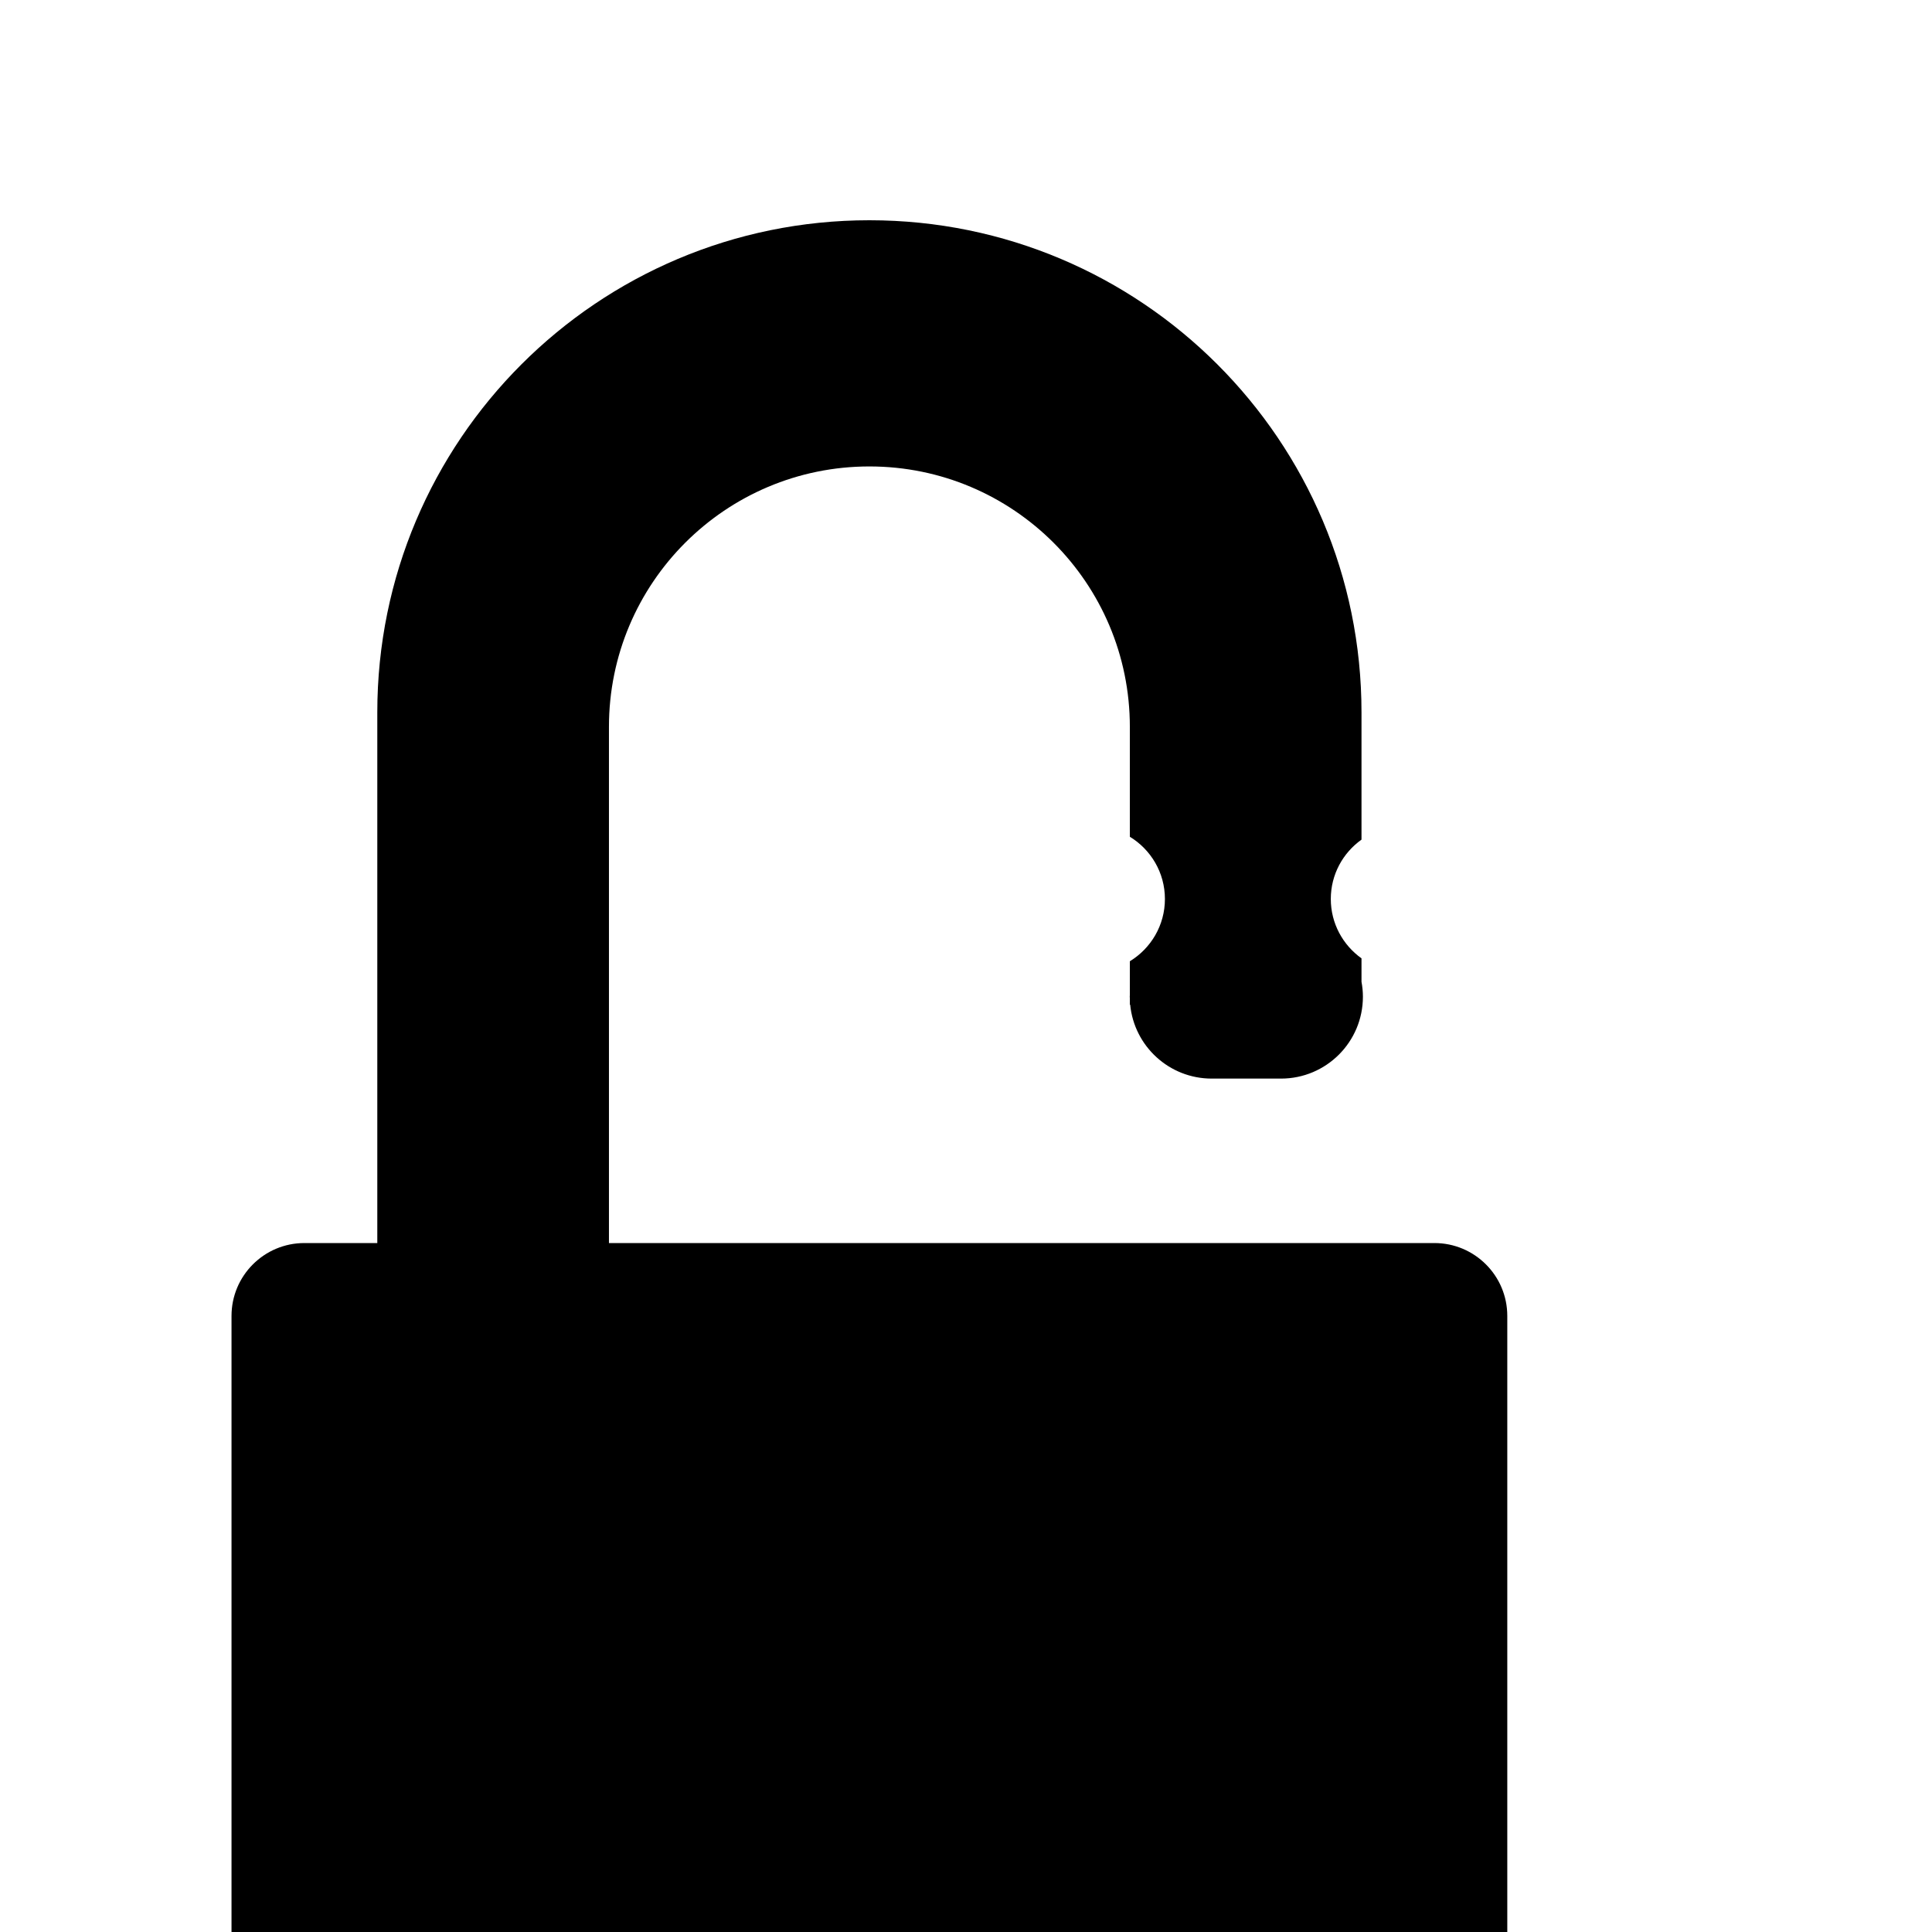 <svg xmlns="http://www.w3.org/2000/svg" xmlns:xlink="http://www.w3.org/1999/xlink" version="1.1" id="Layer_1" x="0px" y="0px" width="12pt" height="12pt" viewBox="5.0 -10.0 100.0 100.0" enable-background="new 0 0 100 100" xml:space="preserve">
<path fill="#000000" d="M79.244,54.34h-3.773H63.481H56.49H36.519V27.624c0-7.446,6.036-13.481,13.481-13.481  s13.481,6.036,13.481,13.481v5.687c1.087,0.662,1.815,1.854,1.815,3.221s-0.729,2.56-1.815,3.222V41.5  c-0.001,0.03-0.005,0.059-0.005,0.088s0.004,0.059,0.005,0.088v0.326h0.017c0.208,2.147,2.017,3.826,4.219,3.826h3.588  c2.342,0,4.239-1.898,4.239-4.24c0-0.265-0.027-0.521-0.073-0.773v-1.211c-0.96-0.685-1.589-1.804-1.589-3.073  c0-1.269,0.629-2.388,1.589-3.072V26.87c0-14.067-11.404-25.47-25.471-25.47S24.529,12.803,24.529,26.87v27.47h-3.773  c-2.084,0-3.773,1.689-3.773,3.773v38.111c0,2.086,1.689,3.775,3.773,3.775h58.488c2.084,0,3.773-1.689,3.773-3.775V58.113  C83.018,56.029,81.328,54.34,79.244,54.34z"/>
</svg>

